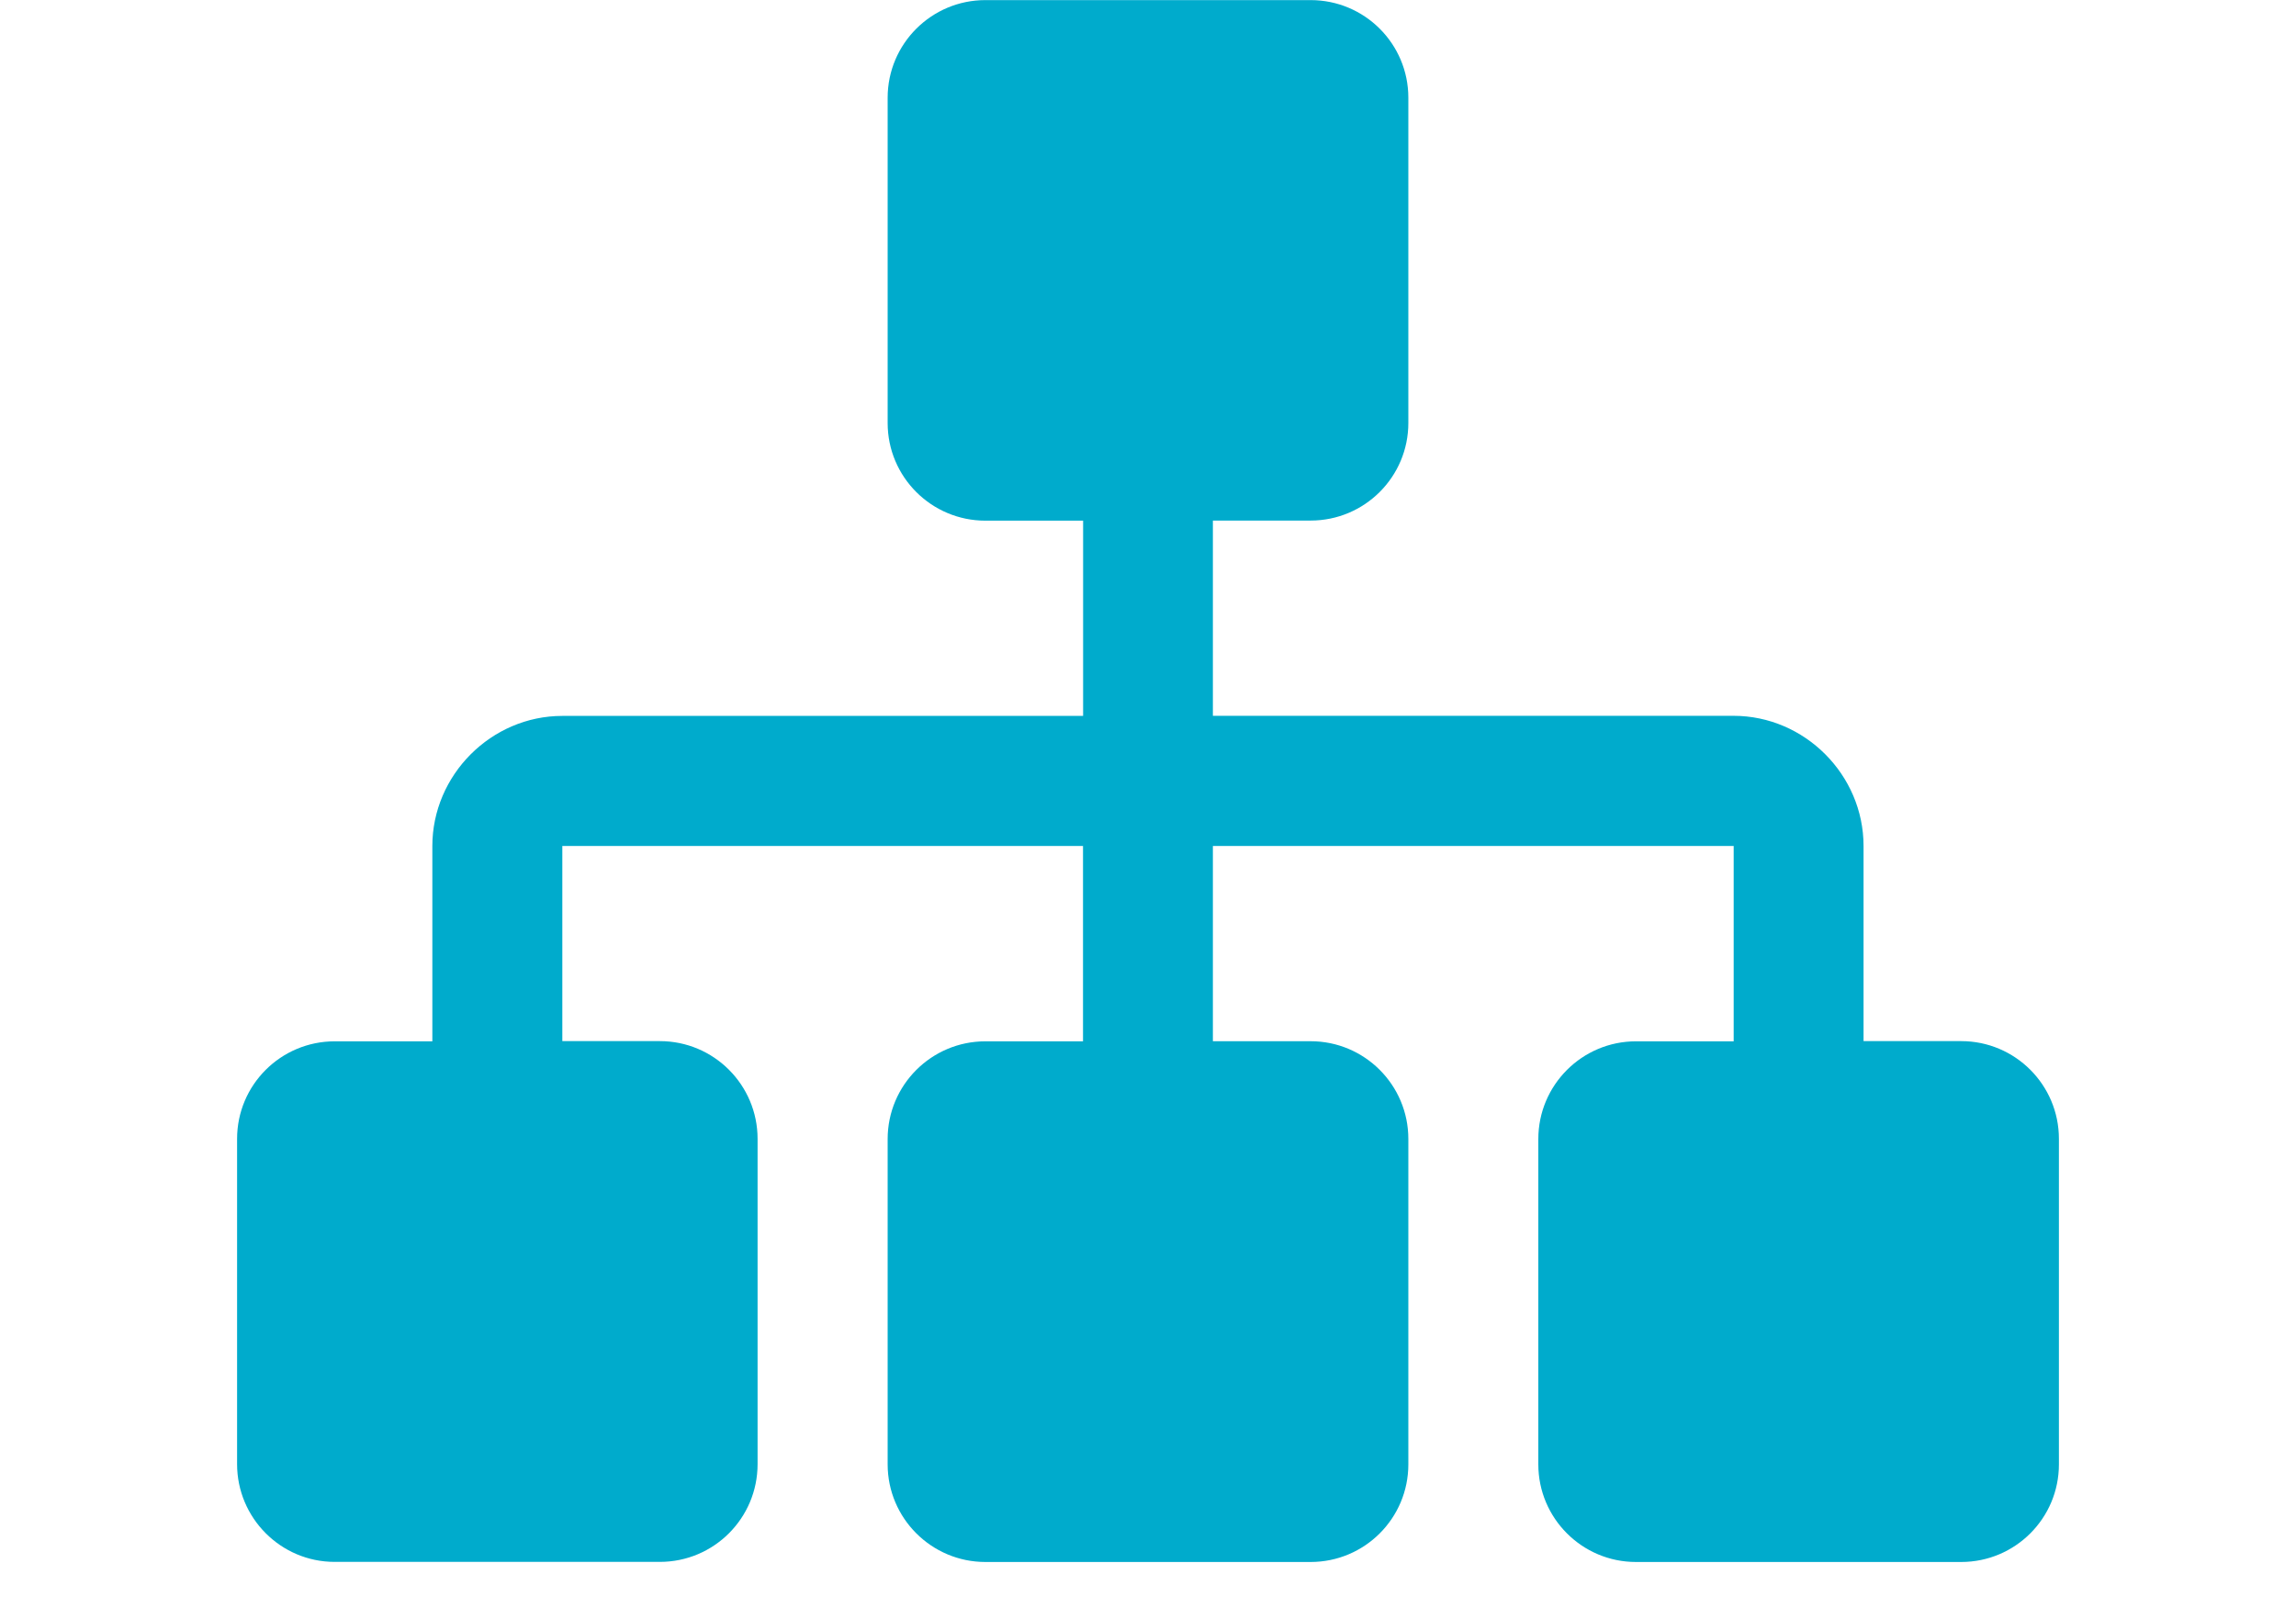 <?xml version="1.0" encoding="utf-8"?>
<!-- Generator: Adobe Illustrator 15.1.0, SVG Export Plug-In  -->
<!DOCTYPE svg PUBLIC "-//W3C//DTD SVG 1.1//EN" "http://www.w3.org/Graphics/SVG/1.1/DTD/svg11.dtd">
<svg version="1.1"
	 xmlns="http://www.w3.org/2000/svg" xmlns:xlink="http://www.w3.org/1999/xlink" xmlns:a="http://ns.adobe.com/AdobeSVGViewerExtensions/3.0/"
	 x="0px" y="0px" width="23px" height="16px" viewBox="-2.375 0 23 16" overflow="visible" enable-background="new -2.375 0 23 16"
	 xml:space="preserve">
<defs>
</defs>
<g>
	<defs>
		<rect id="SVGID_1_" width="18.25" height="15.646"/>
	</defs>
	<clipPath id="SVGID_2_">
		<use xlink:href="#SVGID_1_"  overflow="visible"/>
	</clipPath>
	<path clip-path="url(#SVGID_2_)" fill="#00ABCC" d="M18.25,11.409c0-0.54-0.438-0.979-0.979-0.979h-0.978V8.475
		c0-0.712-0.589-1.304-1.303-1.304H9.775V5.215h0.979c0.541,0,0.979-0.438,0.979-0.978V0.979c0-0.54-0.438-0.978-0.979-0.978H7.496
		c-0.54,0-0.979,0.438-0.979,0.978v3.259c0,0.54,0.439,0.978,0.979,0.978h0.979v1.956H3.258c-0.712,0-1.302,0.592-1.302,1.304v1.956
		H0.978C0.438,10.432,0,10.869,0,11.409v3.259c0,0.539,0.438,0.979,0.977,0.979h3.258c0.541,0,0.979-0.438,0.979-0.979v-3.259
		c0-0.54-0.438-0.979-0.979-0.979H3.258V8.475h5.216v1.957H7.496c-0.54,0-0.979,0.438-0.979,0.979v3.259
		c0,0.539,0.439,0.978,0.979,0.978h3.258c0.541,0,0.979-0.438,0.979-0.978V11.41c0-0.54-0.438-0.979-0.979-0.979H9.775V8.475h5.217
		v1.957h-0.979c-0.539,0-0.978,0.438-0.978,0.979v3.259c0,0.539,0.438,0.978,0.978,0.978h3.258c0.541,0,0.979-0.438,0.979-0.978
		V11.409z"/>
</g>
</svg>
